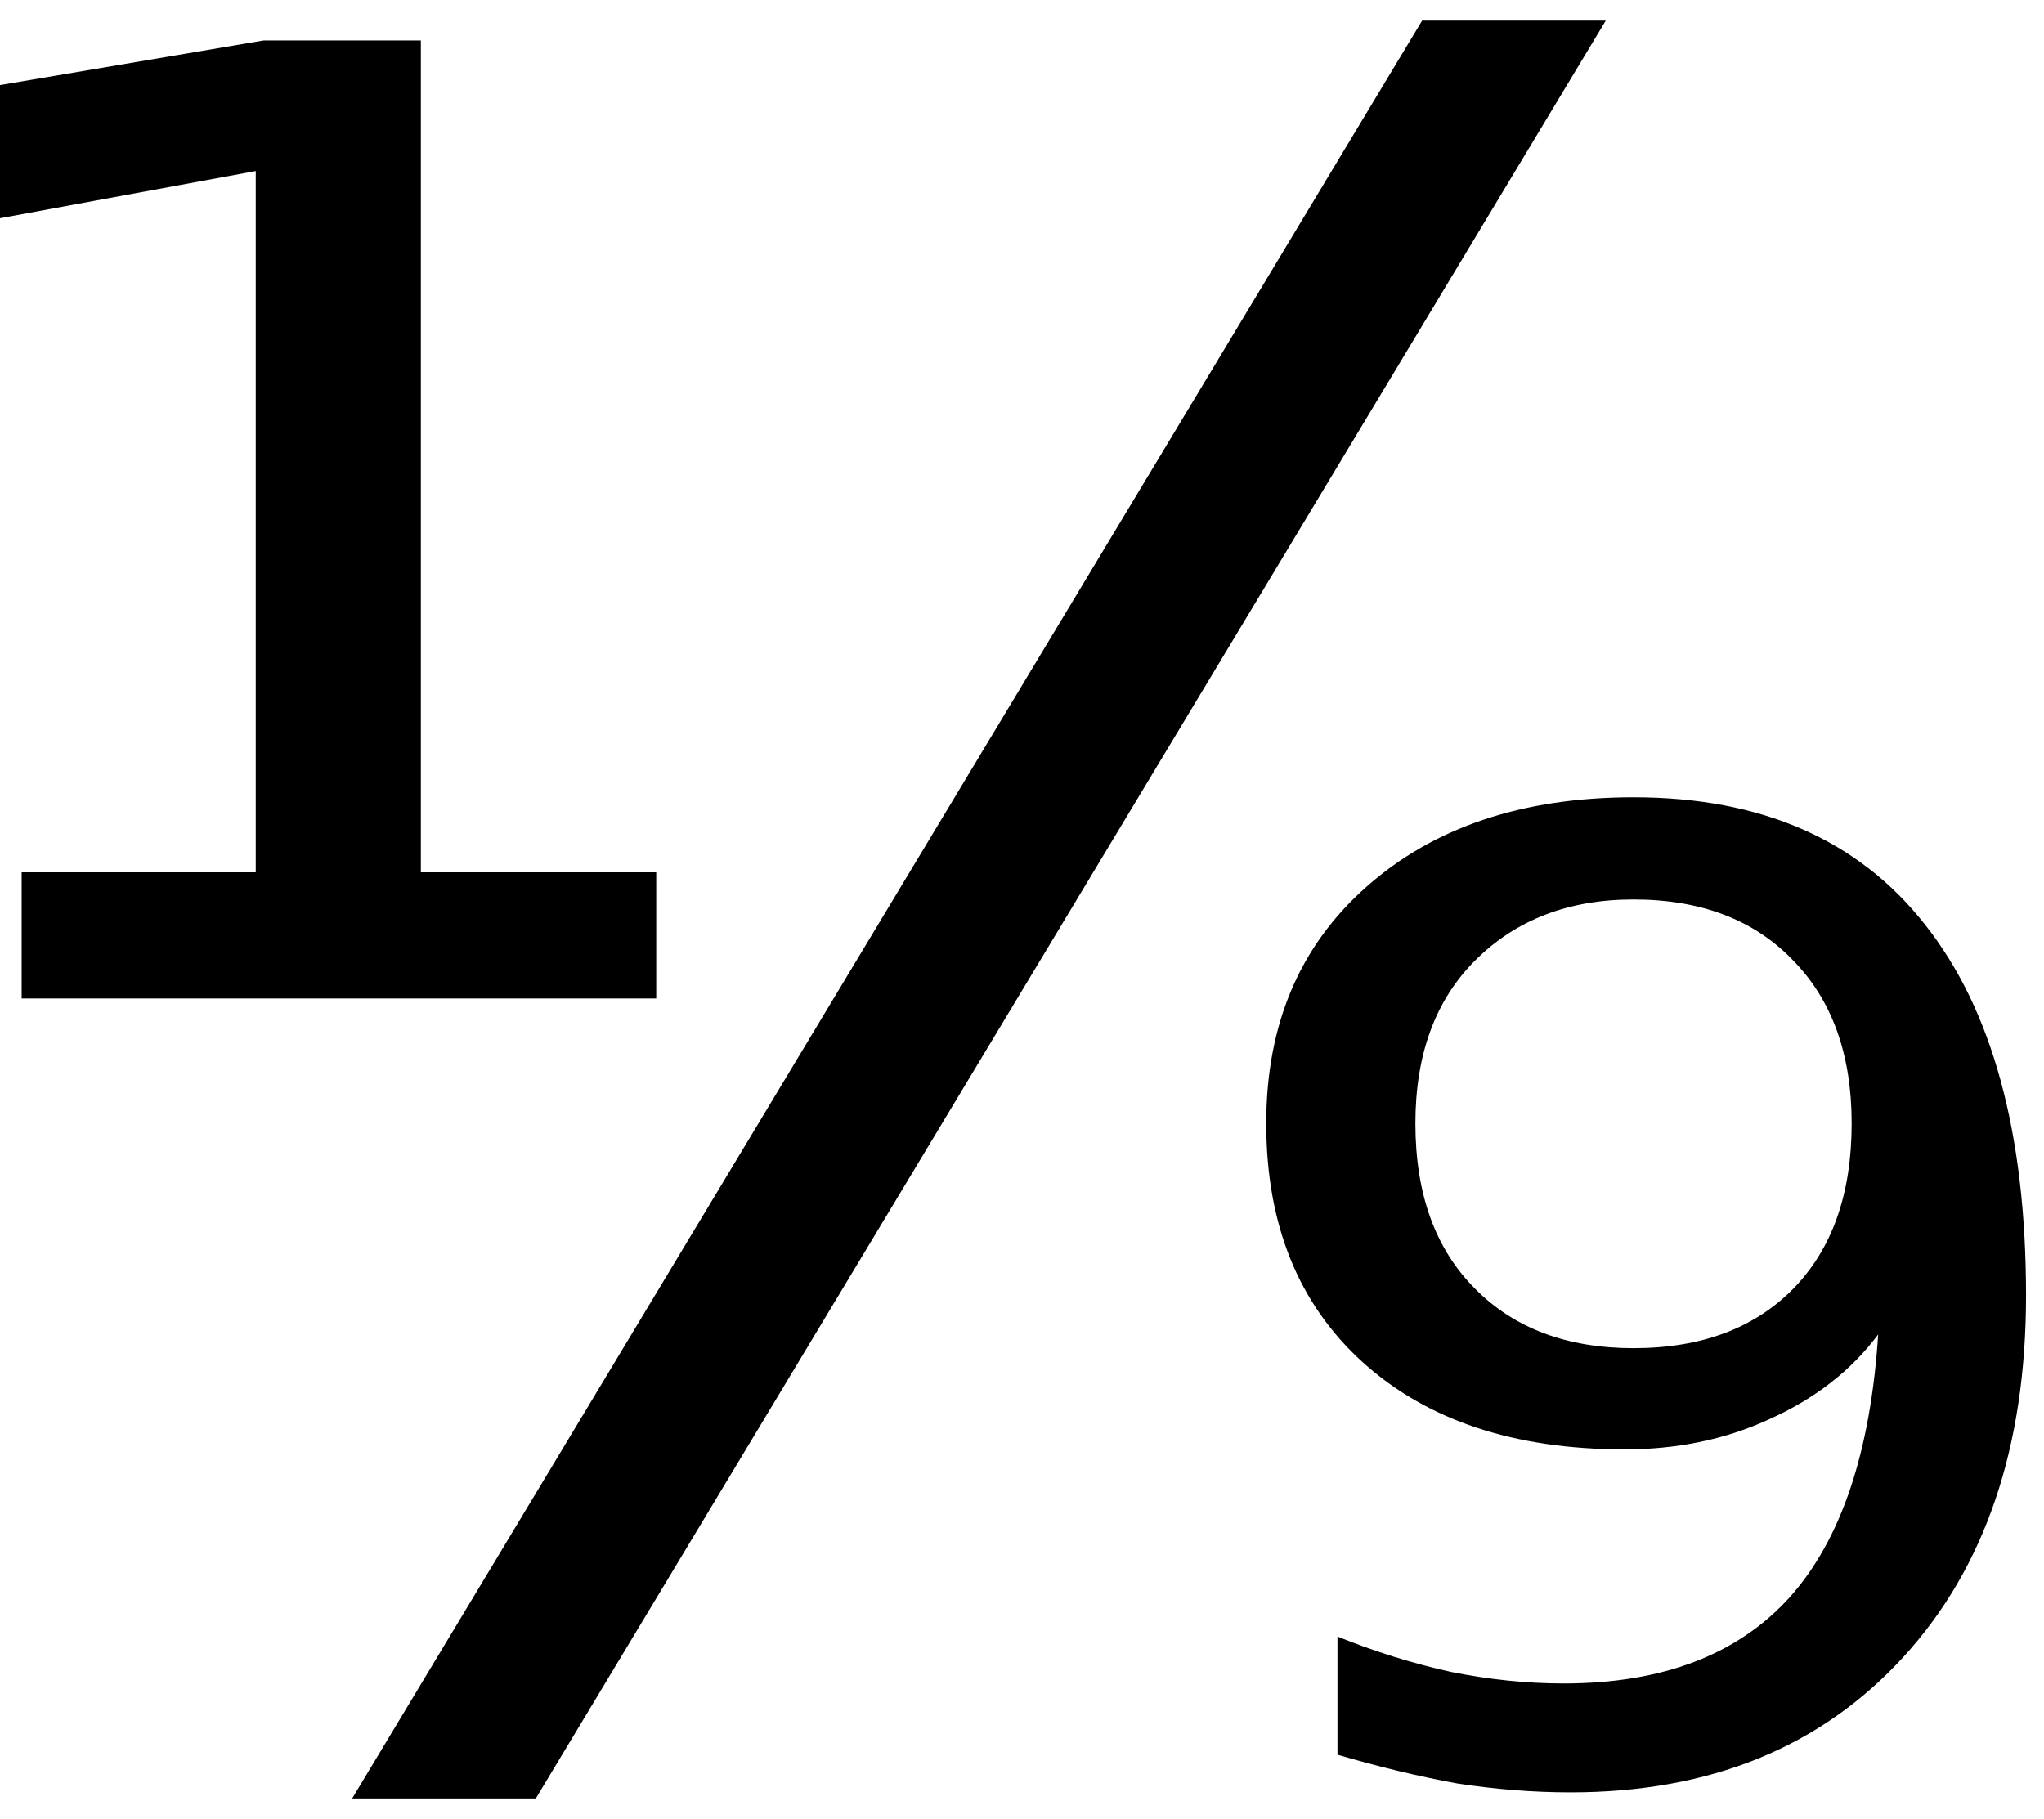 <?xml version="1.0" encoding="UTF-8" standalone="no"?>
<!-- Created with Inkscape (http://www.inkscape.org/) -->

<svg
   xmlns:dc="http://purl.org/dc/elements/1.1/"
   xmlns:cc="http://creativecommons.org/ns#"
   xmlns:rdf="http://www.w3.org/1999/02/22-rdf-syntax-ns#"
   xmlns:svg="http://www.w3.org/2000/svg"
   xmlns="http://www.w3.org/2000/svg"
   xmlns:inkscape="http://www.inkscape.org/namespaces/inkscape"
   version="1.1"
   width="125"
   height="111.25"
   id="svg2"
   xml:space="preserve"><defs
     id="defs6" /><g
     transform="matrix(1.25,0,0,-1.25,0,111.25)"
     id="g10"><g
       transform="scale(0.1,0.1)"
       id="g12"><path
         d="m 695.738,879.91 89.852,0 -523.442,-869.851 -89.847,0 L 695.738,879.91 z M 10.59,463.191 l 114.531,0 0,343.118 -125.32,-23.118 0,65.149 129.219,21.879 76.878,0 0,-407.028 115.153,0 0,-61.722 -310.461,0 0,61.722 z M 654.34,31.469 l 0,57.812 c 18.32,-7.422 36.871,-13.203 55.621,-17.34 18.75,-3.75 37.07,-5.633 55,-5.633 48.32,0 85.199,14.062 110.629,42.191 25.07,28.012 39.531,70.859 43.281,128.59 -13.133,-17.61 -30.941,-31.481 -53.441,-41.559 -21.25,-9.801 -44.809,-14.691 -70.629,-14.691 -53.981,0 -96.68,14.219 -128.121,42.66 -31.481,28.52 -47.192,67.5 -47.192,116.871 0,48.207 16.293,86.758 48.91,115.629 32.891,29.262 76.481,43.91 130.782,43.91 62.5,0 110.039,-20.789 142.66,-62.351 32.89,-41.559 49.371,-102.028 49.371,-181.399 0,-74.18 -20,-133.129 -60,-176.879 -40.43,-44.18 -94.691,-66.25 -162.813,-66.25 -18.359,0 -36.878,1.488 -55.628,4.379 -18.75,3.43 -38.239,8.121 -58.43,14.059 z M 799.18,230.371 c 33.011,0 59.058,9.688 78.121,29.07 19.07,19.45 28.597,46.438 28.597,80.93 0,33.641 -9.527,60.199 -28.597,79.688 -19.063,19.89 -45.11,29.851 -78.121,29.851 -31.801,0 -57.621,-9.961 -77.5,-29.851 -19.489,-19.489 -29.219,-46.047 -29.219,-79.688 0,-34.492 9.73,-61.48 29.219,-80.93 19.14,-19.382 45,-29.07 77.5,-29.07 z"
         inkscape:connector-curvature="0"
         id="path14"
         style="fill:#000000;fill-opacity:1;fill-rule:nonzero;stroke:none" /></g></g></svg>